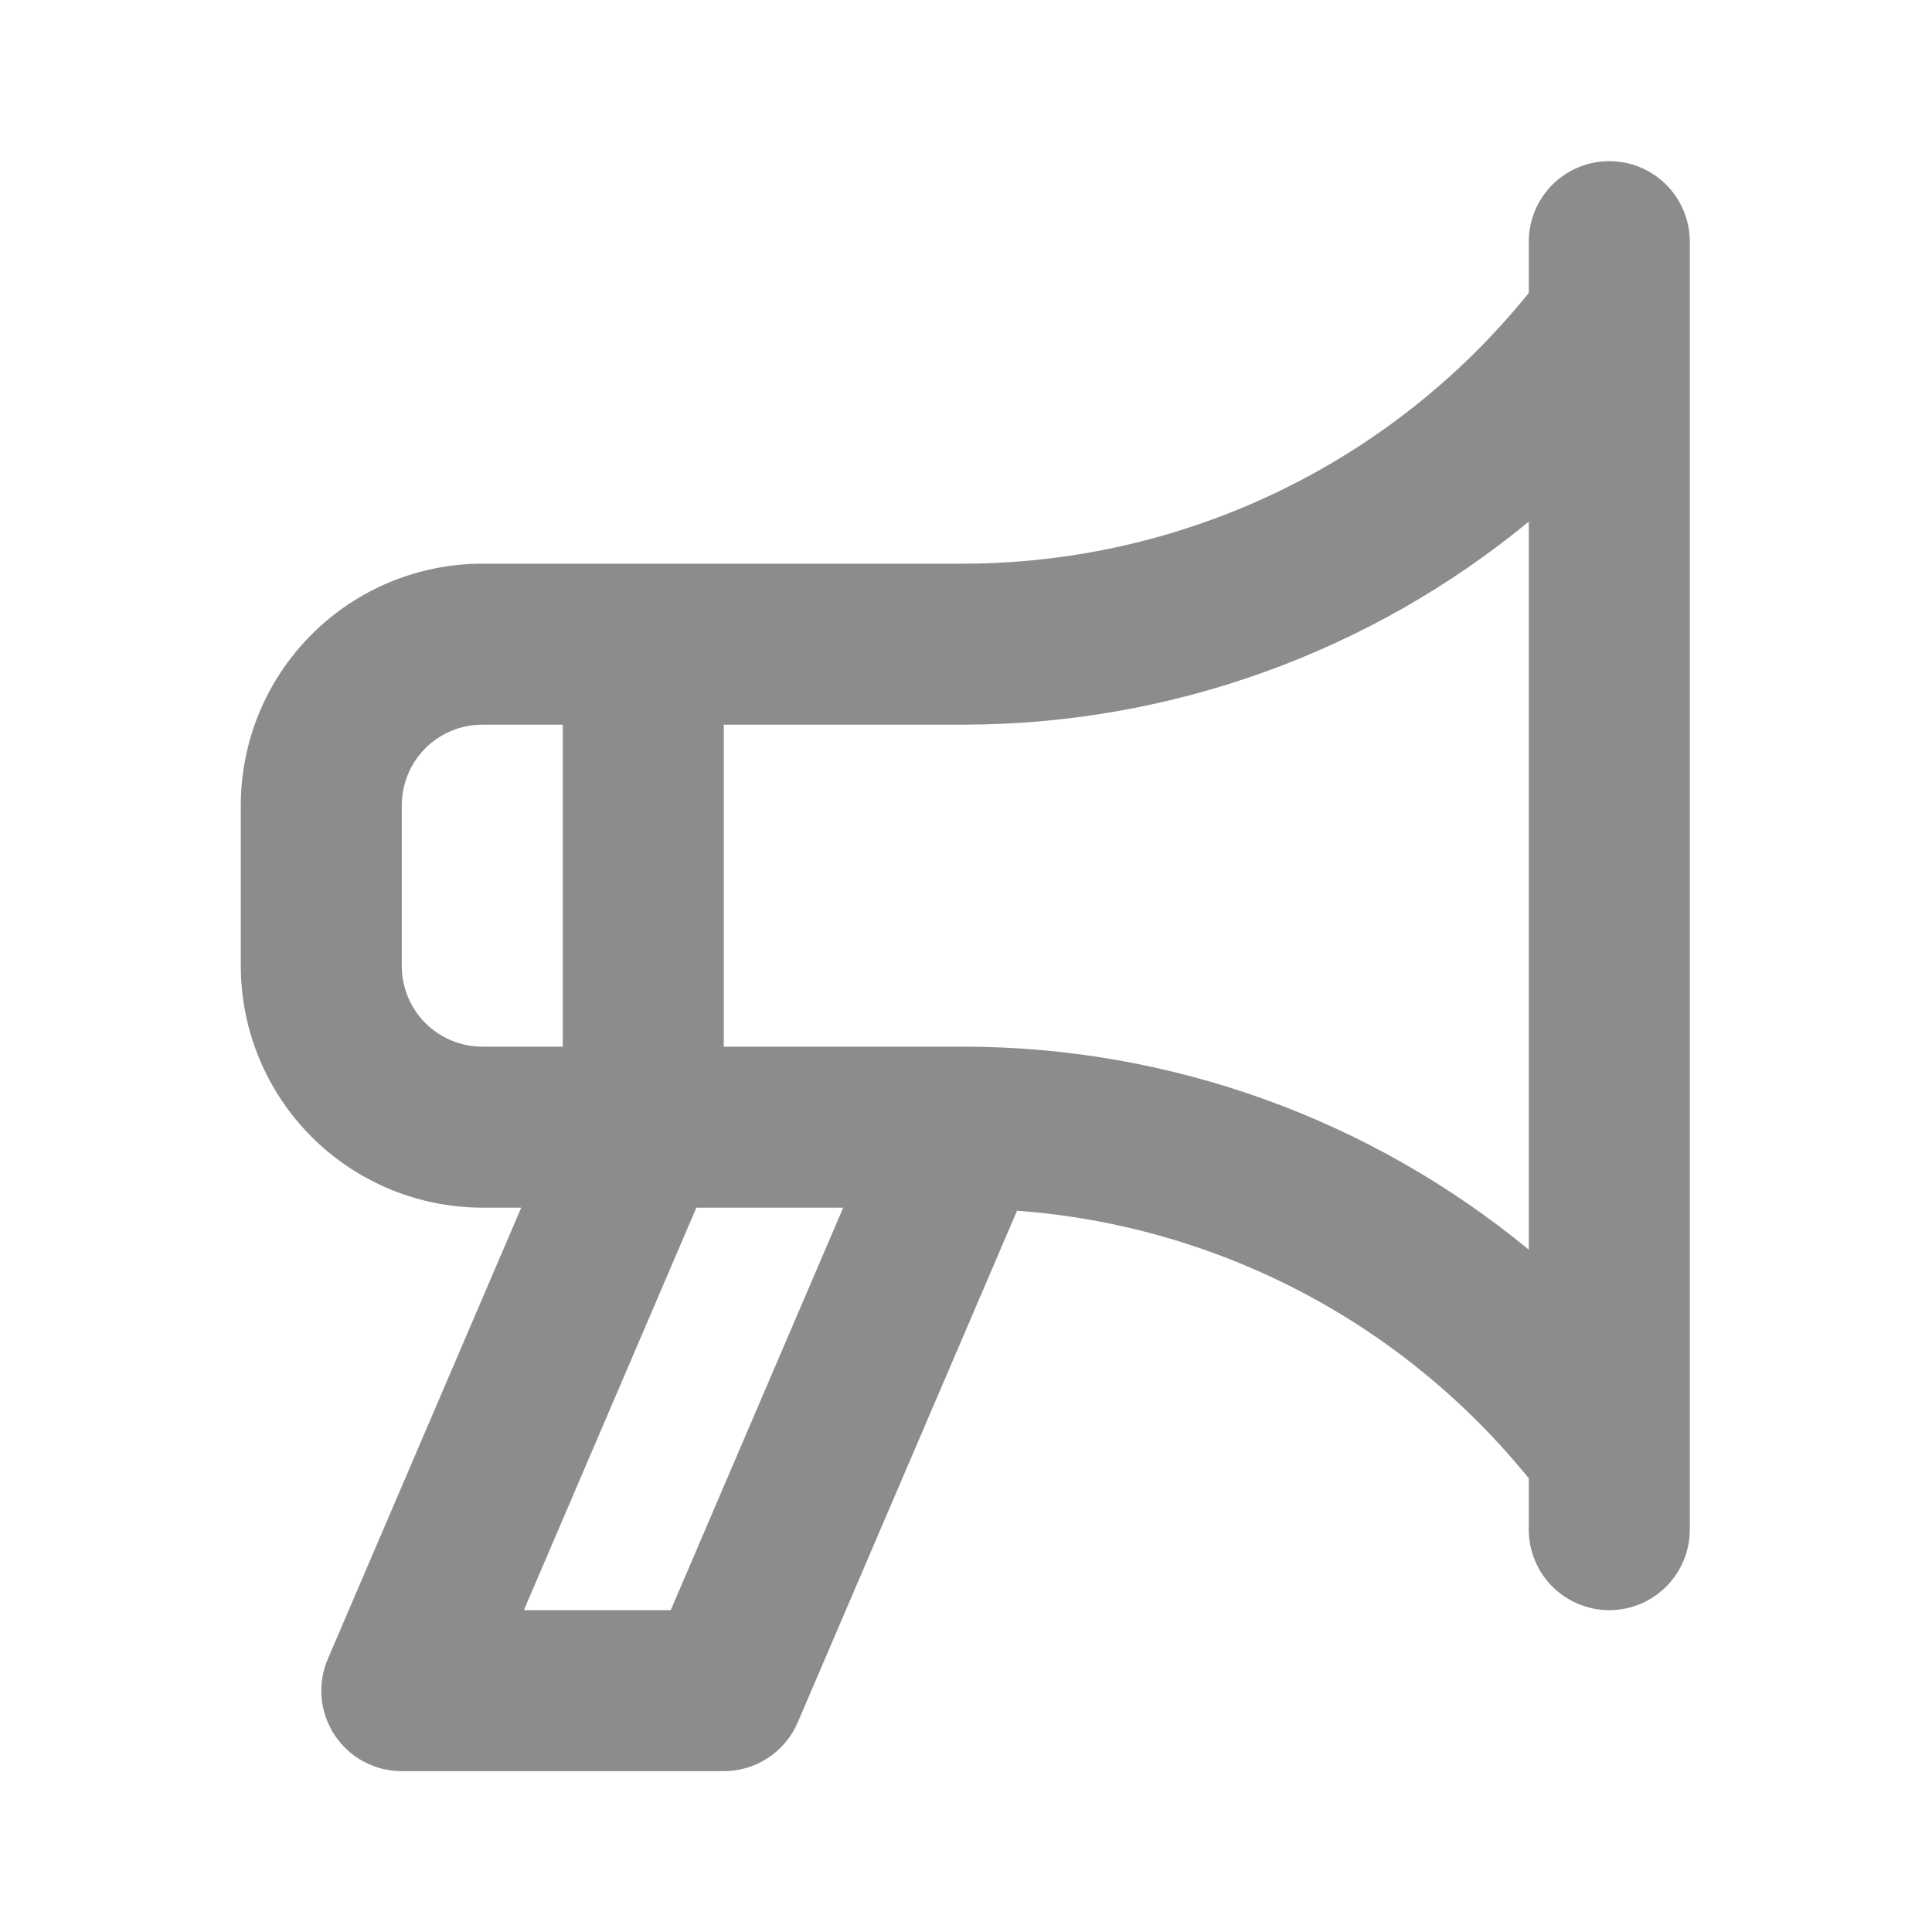 <svg width="96" height="96" viewBox="0 0 96 96" fill="none" xmlns="http://www.w3.org/2000/svg">
<path d="M79.965 8.008C79.439 8.008 78.919 8.111 78.434 8.312C77.948 8.513 77.507 8.807 77.136 9.179C76.764 9.55 76.47 9.991 76.269 10.477C76.068 10.962 75.965 11.482 75.965 12.008V14.555C72.591 18.738 68.328 22.116 63.484 24.443C58.64 26.77 53.339 27.988 47.965 28.008H23.965C20.783 28.011 17.733 29.277 15.483 31.526C13.234 33.776 11.968 36.826 11.965 40.008V48.008C11.968 51.189 13.234 54.24 15.483 56.489C17.733 58.739 20.783 60.004 23.965 60.008H25.9L16.289 82.433C16.028 83.042 15.922 83.705 15.98 84.365C16.039 85.024 16.261 85.658 16.625 86.211C16.989 86.764 17.485 87.217 18.068 87.531C18.651 87.844 19.303 88.008 19.965 88.008H35.965C36.748 88.008 37.514 87.779 38.167 87.347C38.821 86.916 39.333 86.302 39.641 85.582L50.536 60.16C55.458 60.521 60.254 61.888 64.628 64.175C69.002 66.463 72.86 69.623 75.965 73.46V76.008C75.965 77.069 76.386 78.086 77.136 78.836C77.887 79.586 78.904 80.008 79.965 80.008C81.026 80.008 82.043 79.586 82.793 78.836C83.543 78.086 83.965 77.069 83.965 76.008V12.008C83.965 11.482 83.862 10.962 83.661 10.477C83.46 9.991 83.165 9.55 82.794 9.179C82.422 8.807 81.981 8.513 81.496 8.312C81.01 8.111 80.49 8.008 79.965 8.008ZM23.965 52.008C22.904 52.007 21.887 51.585 21.137 50.836C20.387 50.086 19.966 49.069 19.965 48.008V40.008C19.966 38.947 20.387 37.93 21.137 37.18C21.887 36.43 22.904 36.008 23.965 36.008H27.965V52.008H23.965ZM33.328 80.008H26.031L34.602 60.008H41.898L33.328 80.008ZM75.965 62.095C68.078 55.597 58.184 52.033 47.965 52.008H35.965V36.008H47.965C58.184 35.981 68.078 32.416 75.965 25.918V62.095Z" fill="#1A1A1A" fill-opacity="0.5"/>
</svg>

